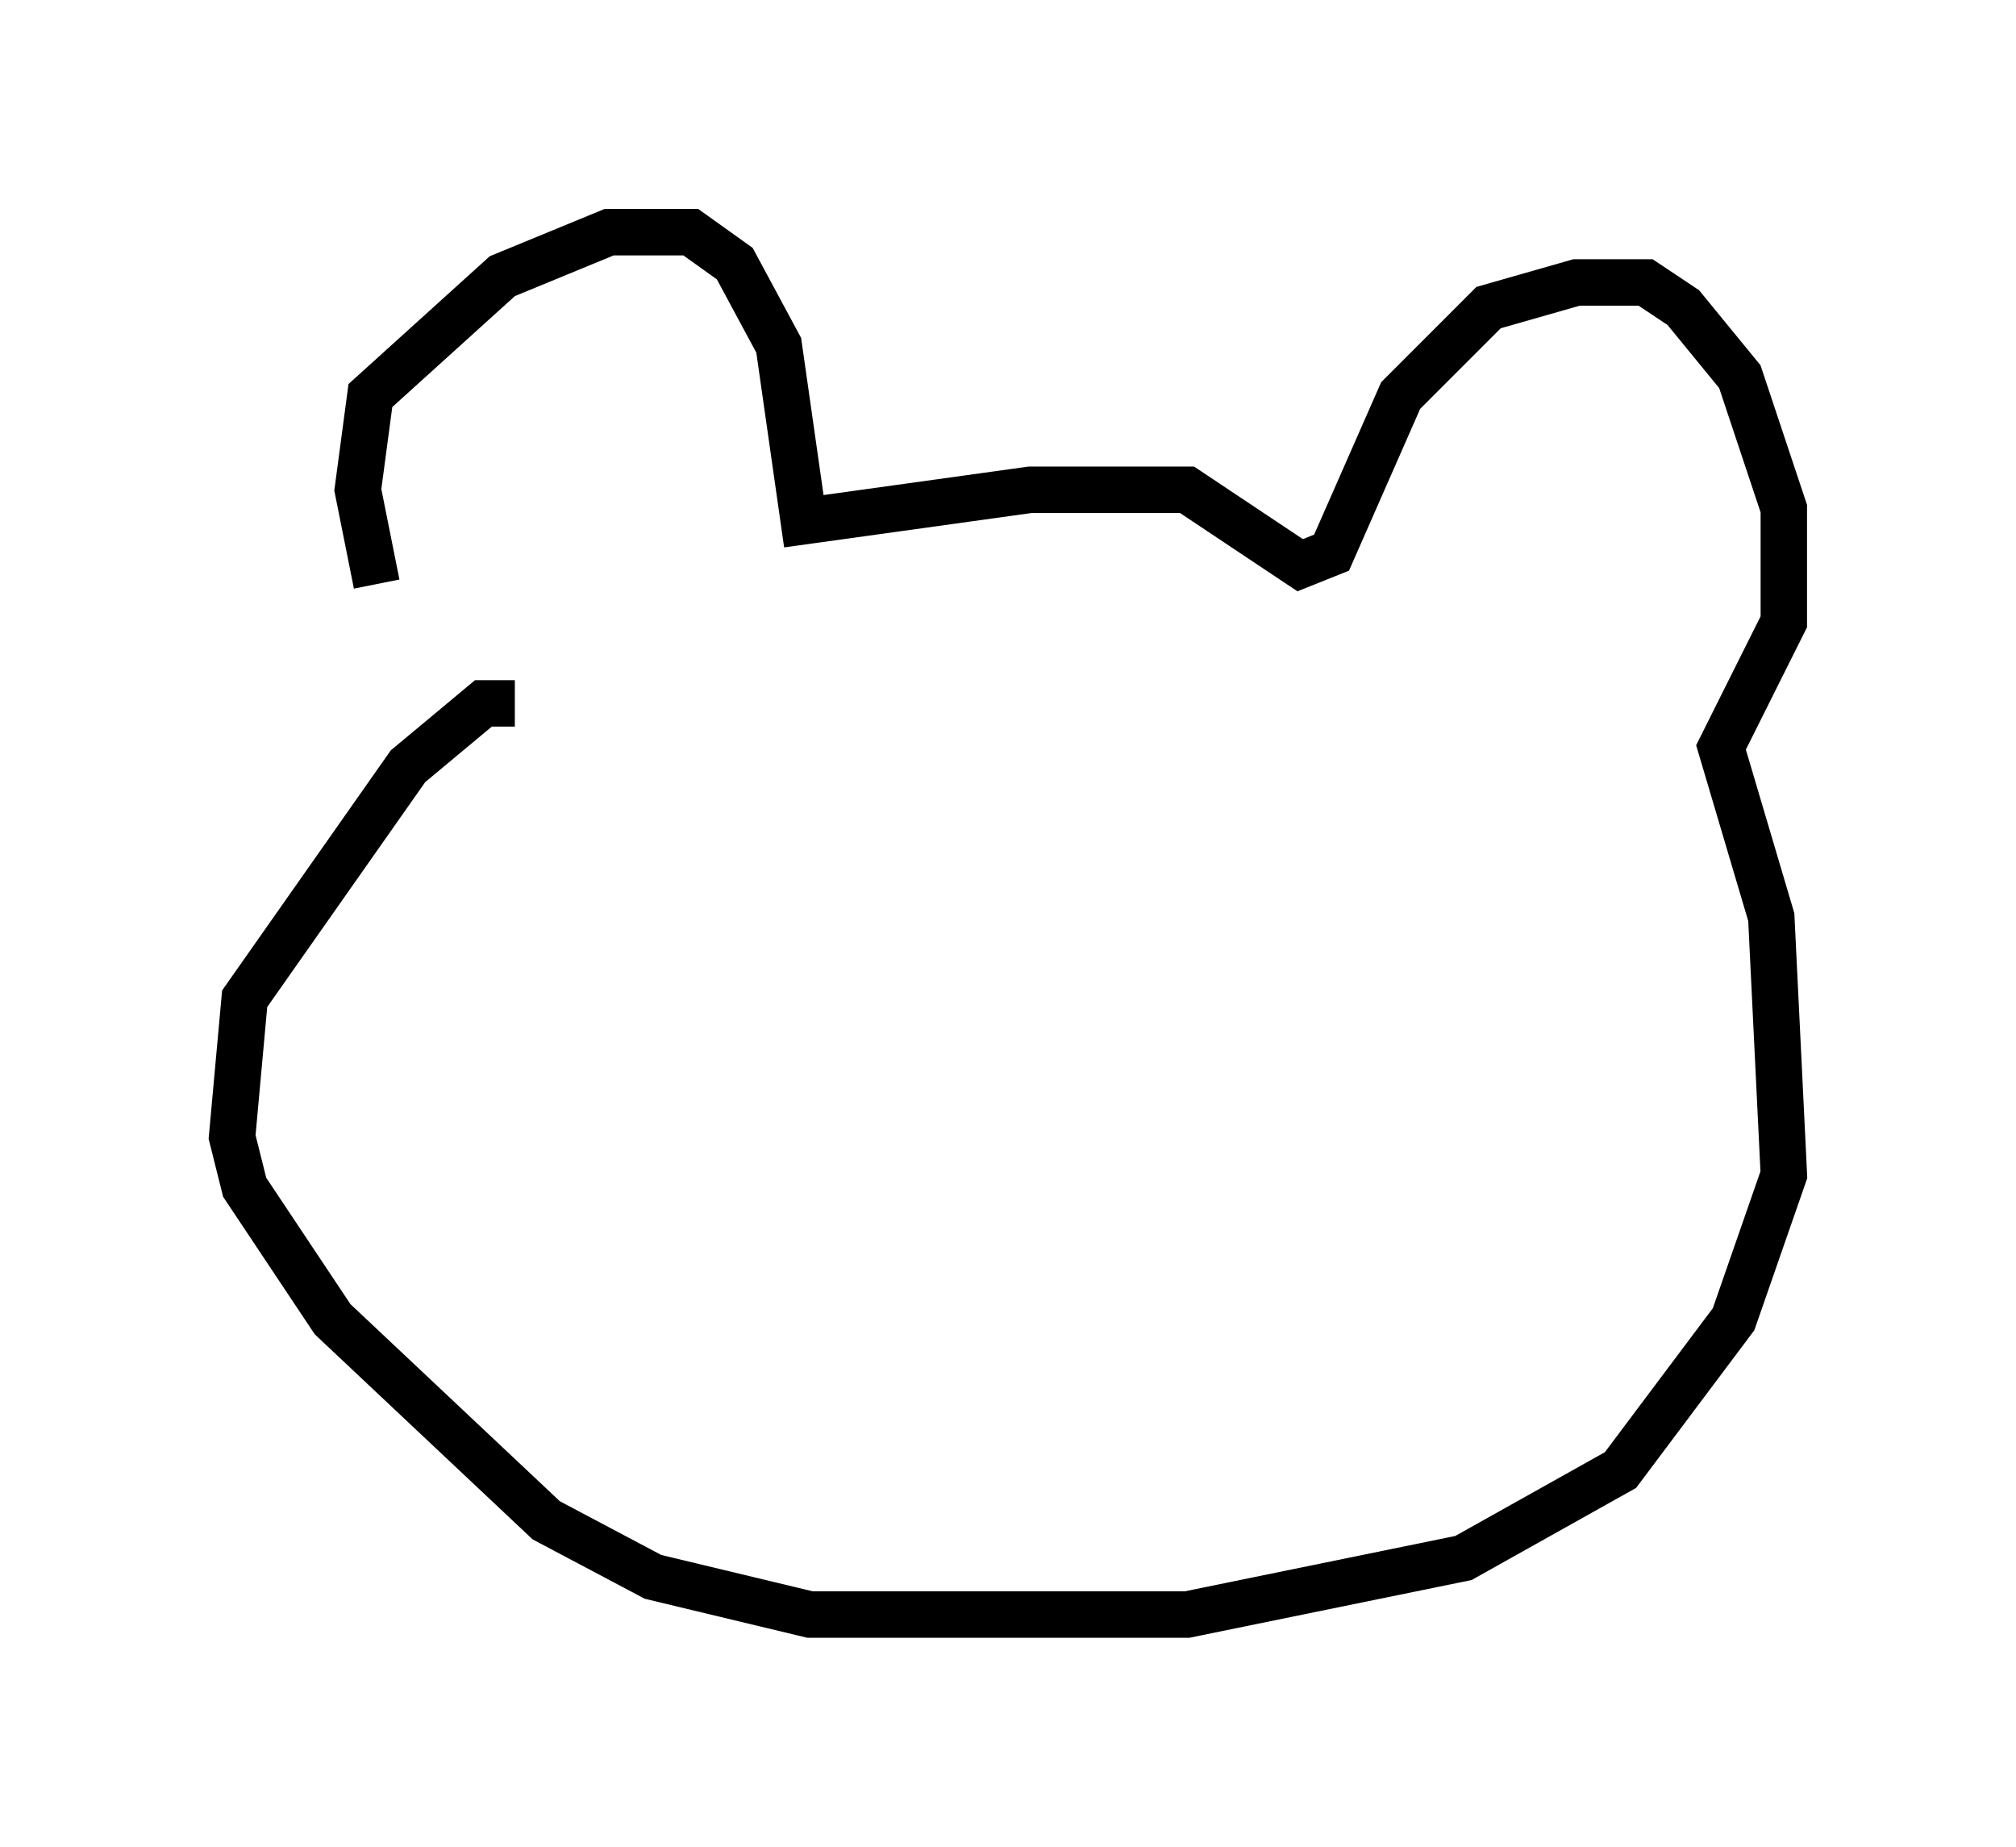 <?xml version="1.0" encoding="utf-8" ?>
<svg baseProfile="full" height="39.77" version="1.1" width="43.423" xmlns="http://www.w3.org/2000/svg" xmlns:ev="http://www.w3.org/2001/xml-events" xmlns:xlink="http://www.w3.org/1999/xlink"><defs /><rect fill="white" height="39.77" width="43.423" x="0" y="0" /><path d="M10.007, 15.555 m-1.894, -2.977 l-0.406, -2.03 0.271, -2.03 l2.842, -2.571 2.3, -0.947 l1.759, 0.0 0.947, 0.677 l0.947, 1.759 0.541, 3.789 l4.871, -0.677 3.383, 0.0 l2.436, 1.624 0.677, -0.271 l1.488, -3.383 1.894, -1.894 l1.894, -0.541 1.488, 0.0 l0.812, 0.541 1.218, 1.488 l0.947, 2.842 0.0, 2.436 l-1.353, 2.706 1.083, 3.654 l0.271, 5.548 -1.083, 3.112 l-2.436, 3.248 -3.383, 1.894 l-5.954, 1.218 -8.119, 0.0 l-3.383, -0.812 -2.3, -1.218 l-4.601, -4.33 -1.894, -2.842 l-0.271, -1.083 0.271, -2.977 l3.518, -5.007 1.624, -1.353 l0.677, 0.0 " fill="none" stroke="black" stroke-width="1" /></svg>